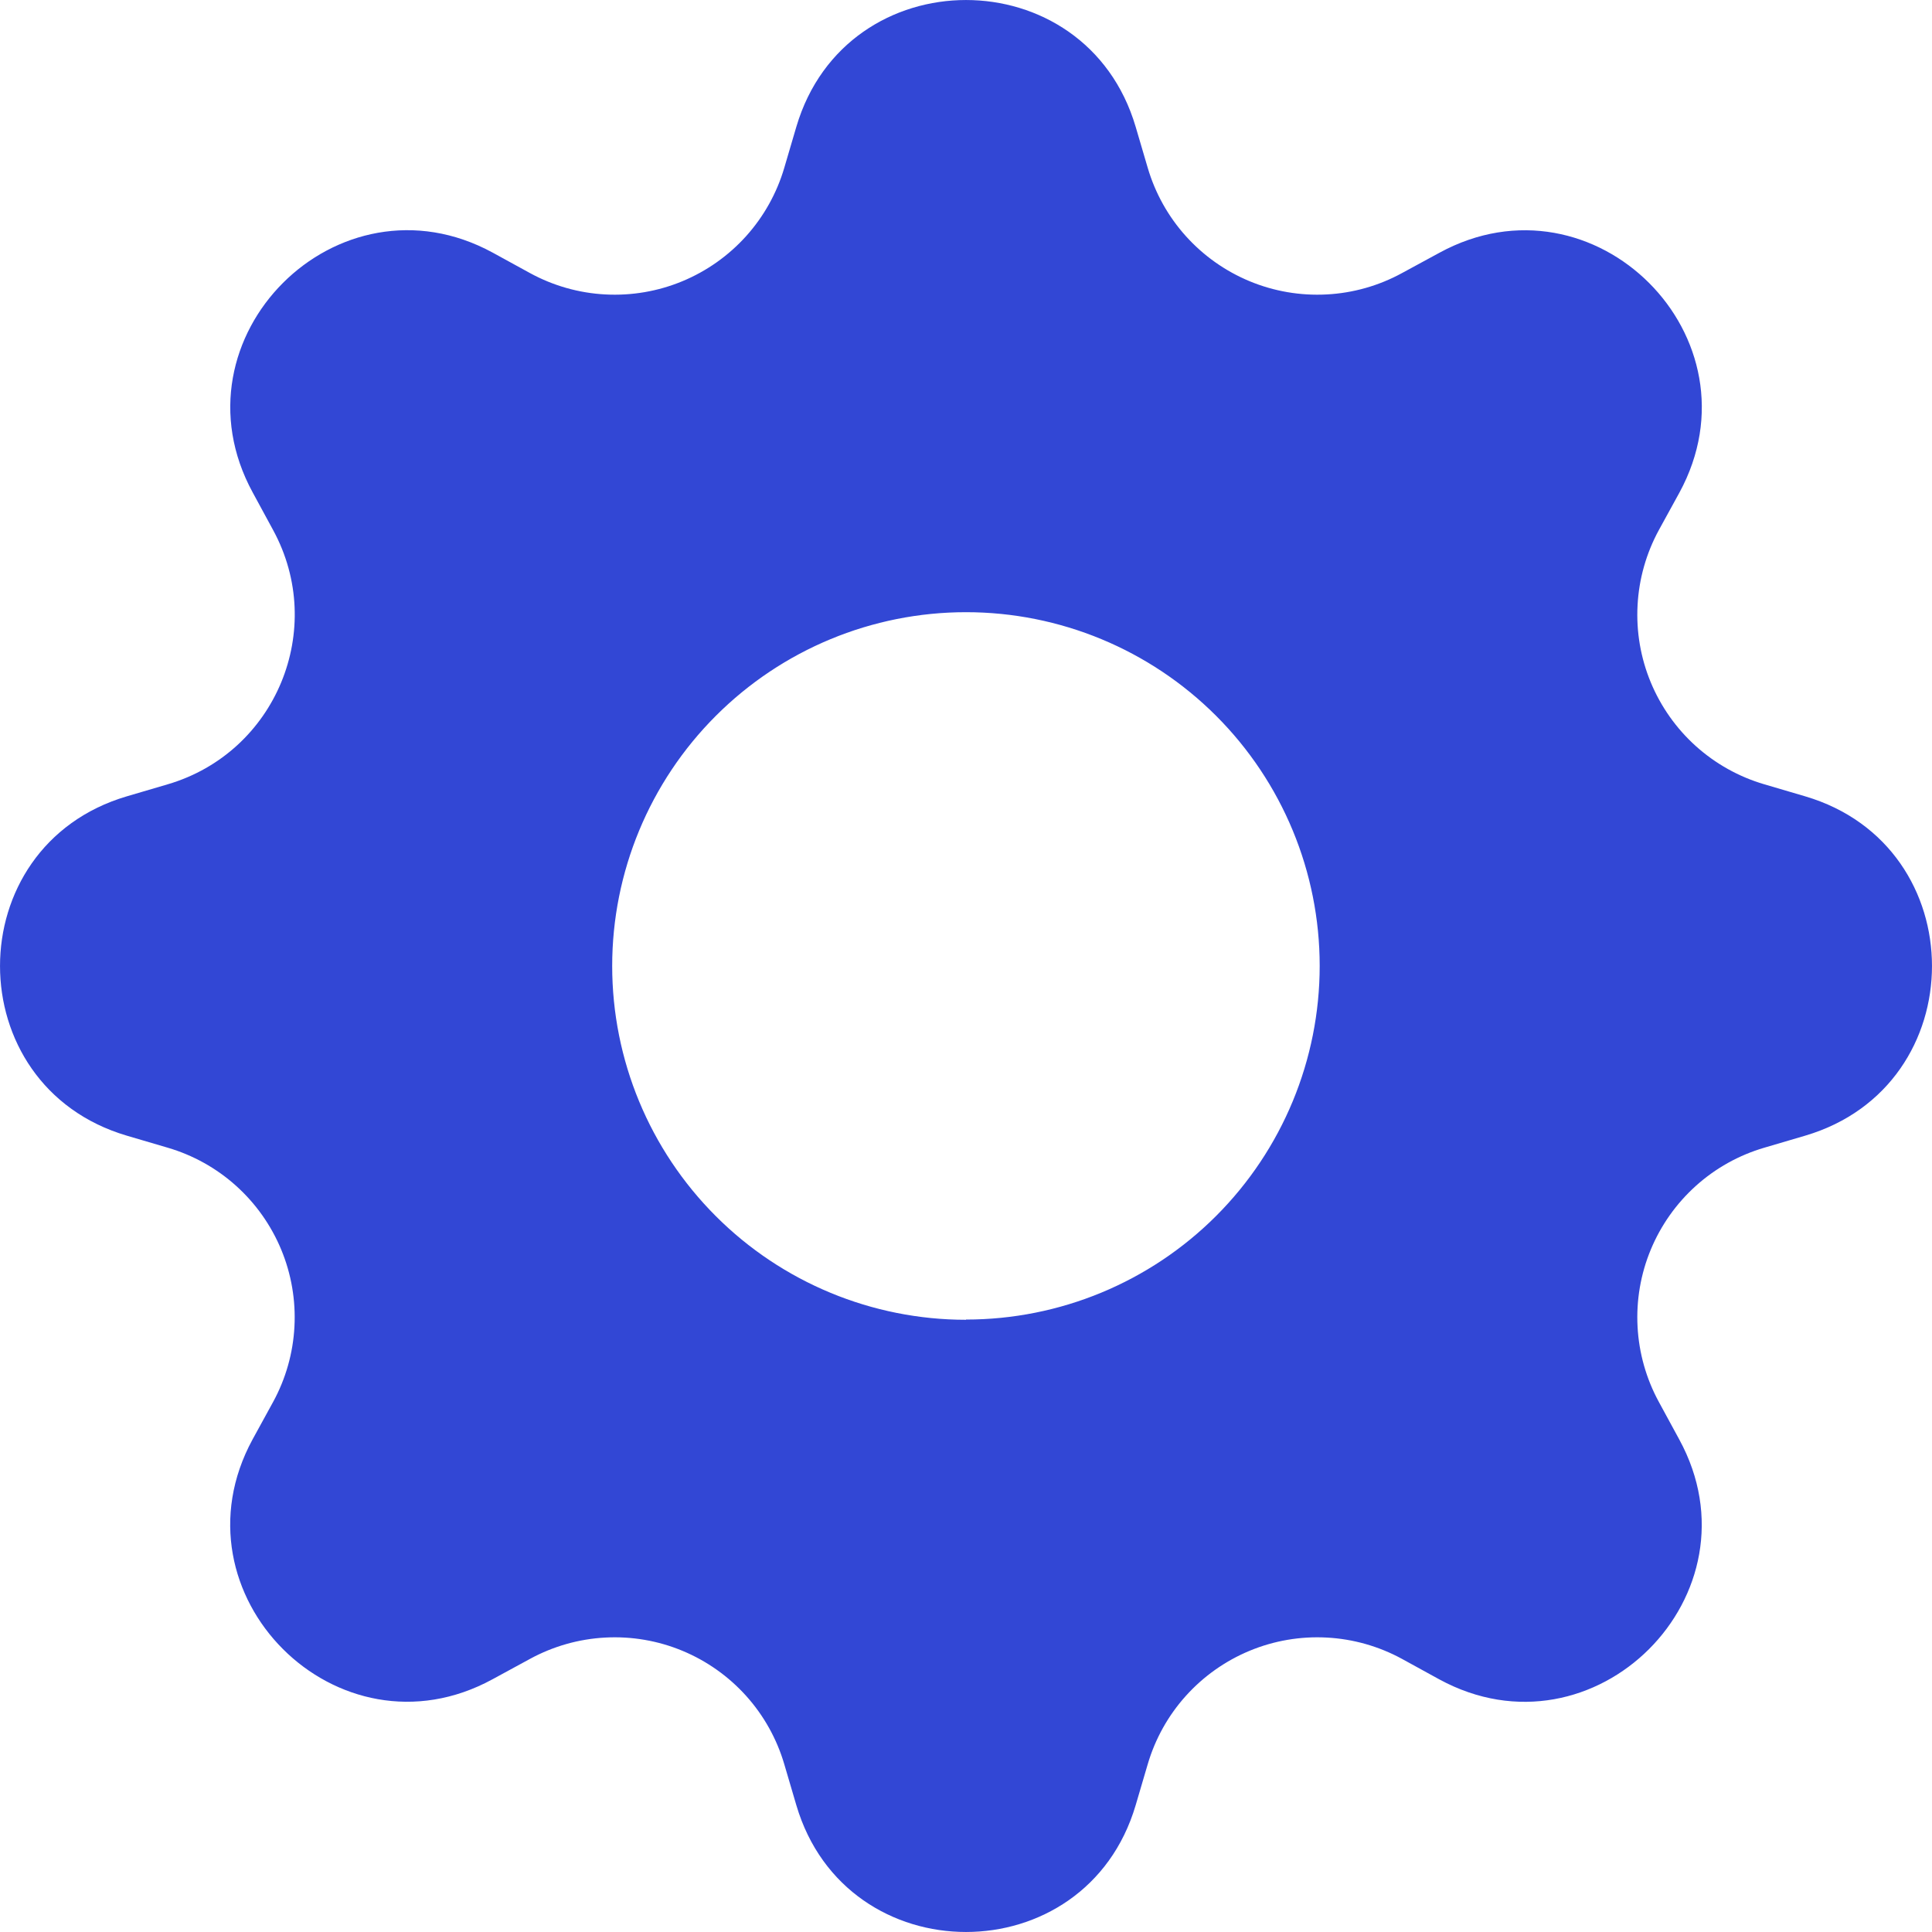 <svg width="60" height="60" viewBox="0 0 60 60" fill="none" xmlns="http://www.w3.org/2000/svg">
<g clip-path="url(#clip0_3_600)">
<path d="M35.269 3.938C33.72 -1.312 26.28 -1.312 24.731 3.938L24.356 5.213C24.125 5.998 23.72 6.723 23.173 7.332C22.625 7.941 21.948 8.42 21.191 8.734C20.434 9.048 19.616 9.188 18.798 9.144C17.98 9.101 17.182 8.875 16.462 8.482L15.3 7.845C10.489 5.228 5.228 10.489 7.849 15.296L8.482 16.462C10.155 19.538 8.569 23.366 5.213 24.356L3.938 24.731C-1.312 26.28 -1.312 33.72 3.938 35.269L5.213 35.644C5.998 35.875 6.723 36.279 7.332 36.827C7.941 37.375 8.42 38.052 8.734 38.809C9.048 39.566 9.188 40.384 9.144 41.202C9.101 42.02 8.875 42.818 8.482 43.538L7.845 44.7C5.228 49.511 10.489 54.773 15.296 52.151L16.462 51.517C17.182 51.125 17.98 50.899 18.798 50.856C19.616 50.812 20.434 50.952 21.191 51.266C21.948 51.58 22.625 52.059 23.173 52.668C23.72 53.277 24.125 54.002 24.356 54.788L24.731 56.062C26.28 61.312 33.72 61.312 35.269 56.062L35.644 54.788C35.875 54.002 36.279 53.277 36.827 52.668C37.375 52.059 38.052 51.58 38.809 51.266C39.566 50.952 40.384 50.812 41.202 50.856C42.02 50.899 42.818 51.125 43.538 51.517L44.7 52.155C49.511 54.773 54.773 49.511 52.151 44.704L51.517 43.538C51.125 42.818 50.899 42.02 50.856 41.202C50.812 40.384 50.952 39.566 51.266 38.809C51.58 38.052 52.059 37.375 52.668 36.827C53.277 36.279 54.002 35.875 54.788 35.644L56.062 35.269C61.312 33.72 61.312 26.28 56.062 24.731L54.788 24.356C54.002 24.125 53.277 23.72 52.668 23.173C52.059 22.625 51.58 21.948 51.266 21.191C50.952 20.434 50.812 19.616 50.856 18.798C50.899 17.98 51.125 17.182 51.517 16.462L52.155 15.3C54.773 10.489 49.511 5.228 44.704 7.849L43.538 8.482C42.818 8.875 42.02 9.101 41.202 9.144C40.384 9.188 39.566 9.048 38.809 8.734C38.052 8.42 37.375 7.941 36.827 7.332C36.279 6.723 35.875 5.998 35.644 5.213L35.269 3.938ZM30 40.987C27.086 40.987 24.291 39.83 22.231 37.769C20.17 35.709 19.012 32.914 19.012 30C19.012 27.086 20.17 24.291 22.231 22.231C24.291 20.17 27.086 19.012 30 19.012C32.913 19.012 35.707 20.17 37.767 22.23C39.827 24.289 40.984 27.083 40.984 29.996C40.984 32.909 39.827 35.703 37.767 37.763C35.707 39.823 32.913 40.98 30 40.98V40.987Z" fill="#3247D5"/>
</g>
<defs>
<clipPath id="clip0_3_600">
<rect width="60" height="60" fill="white"/>
</clipPath>
</defs>
</svg>
